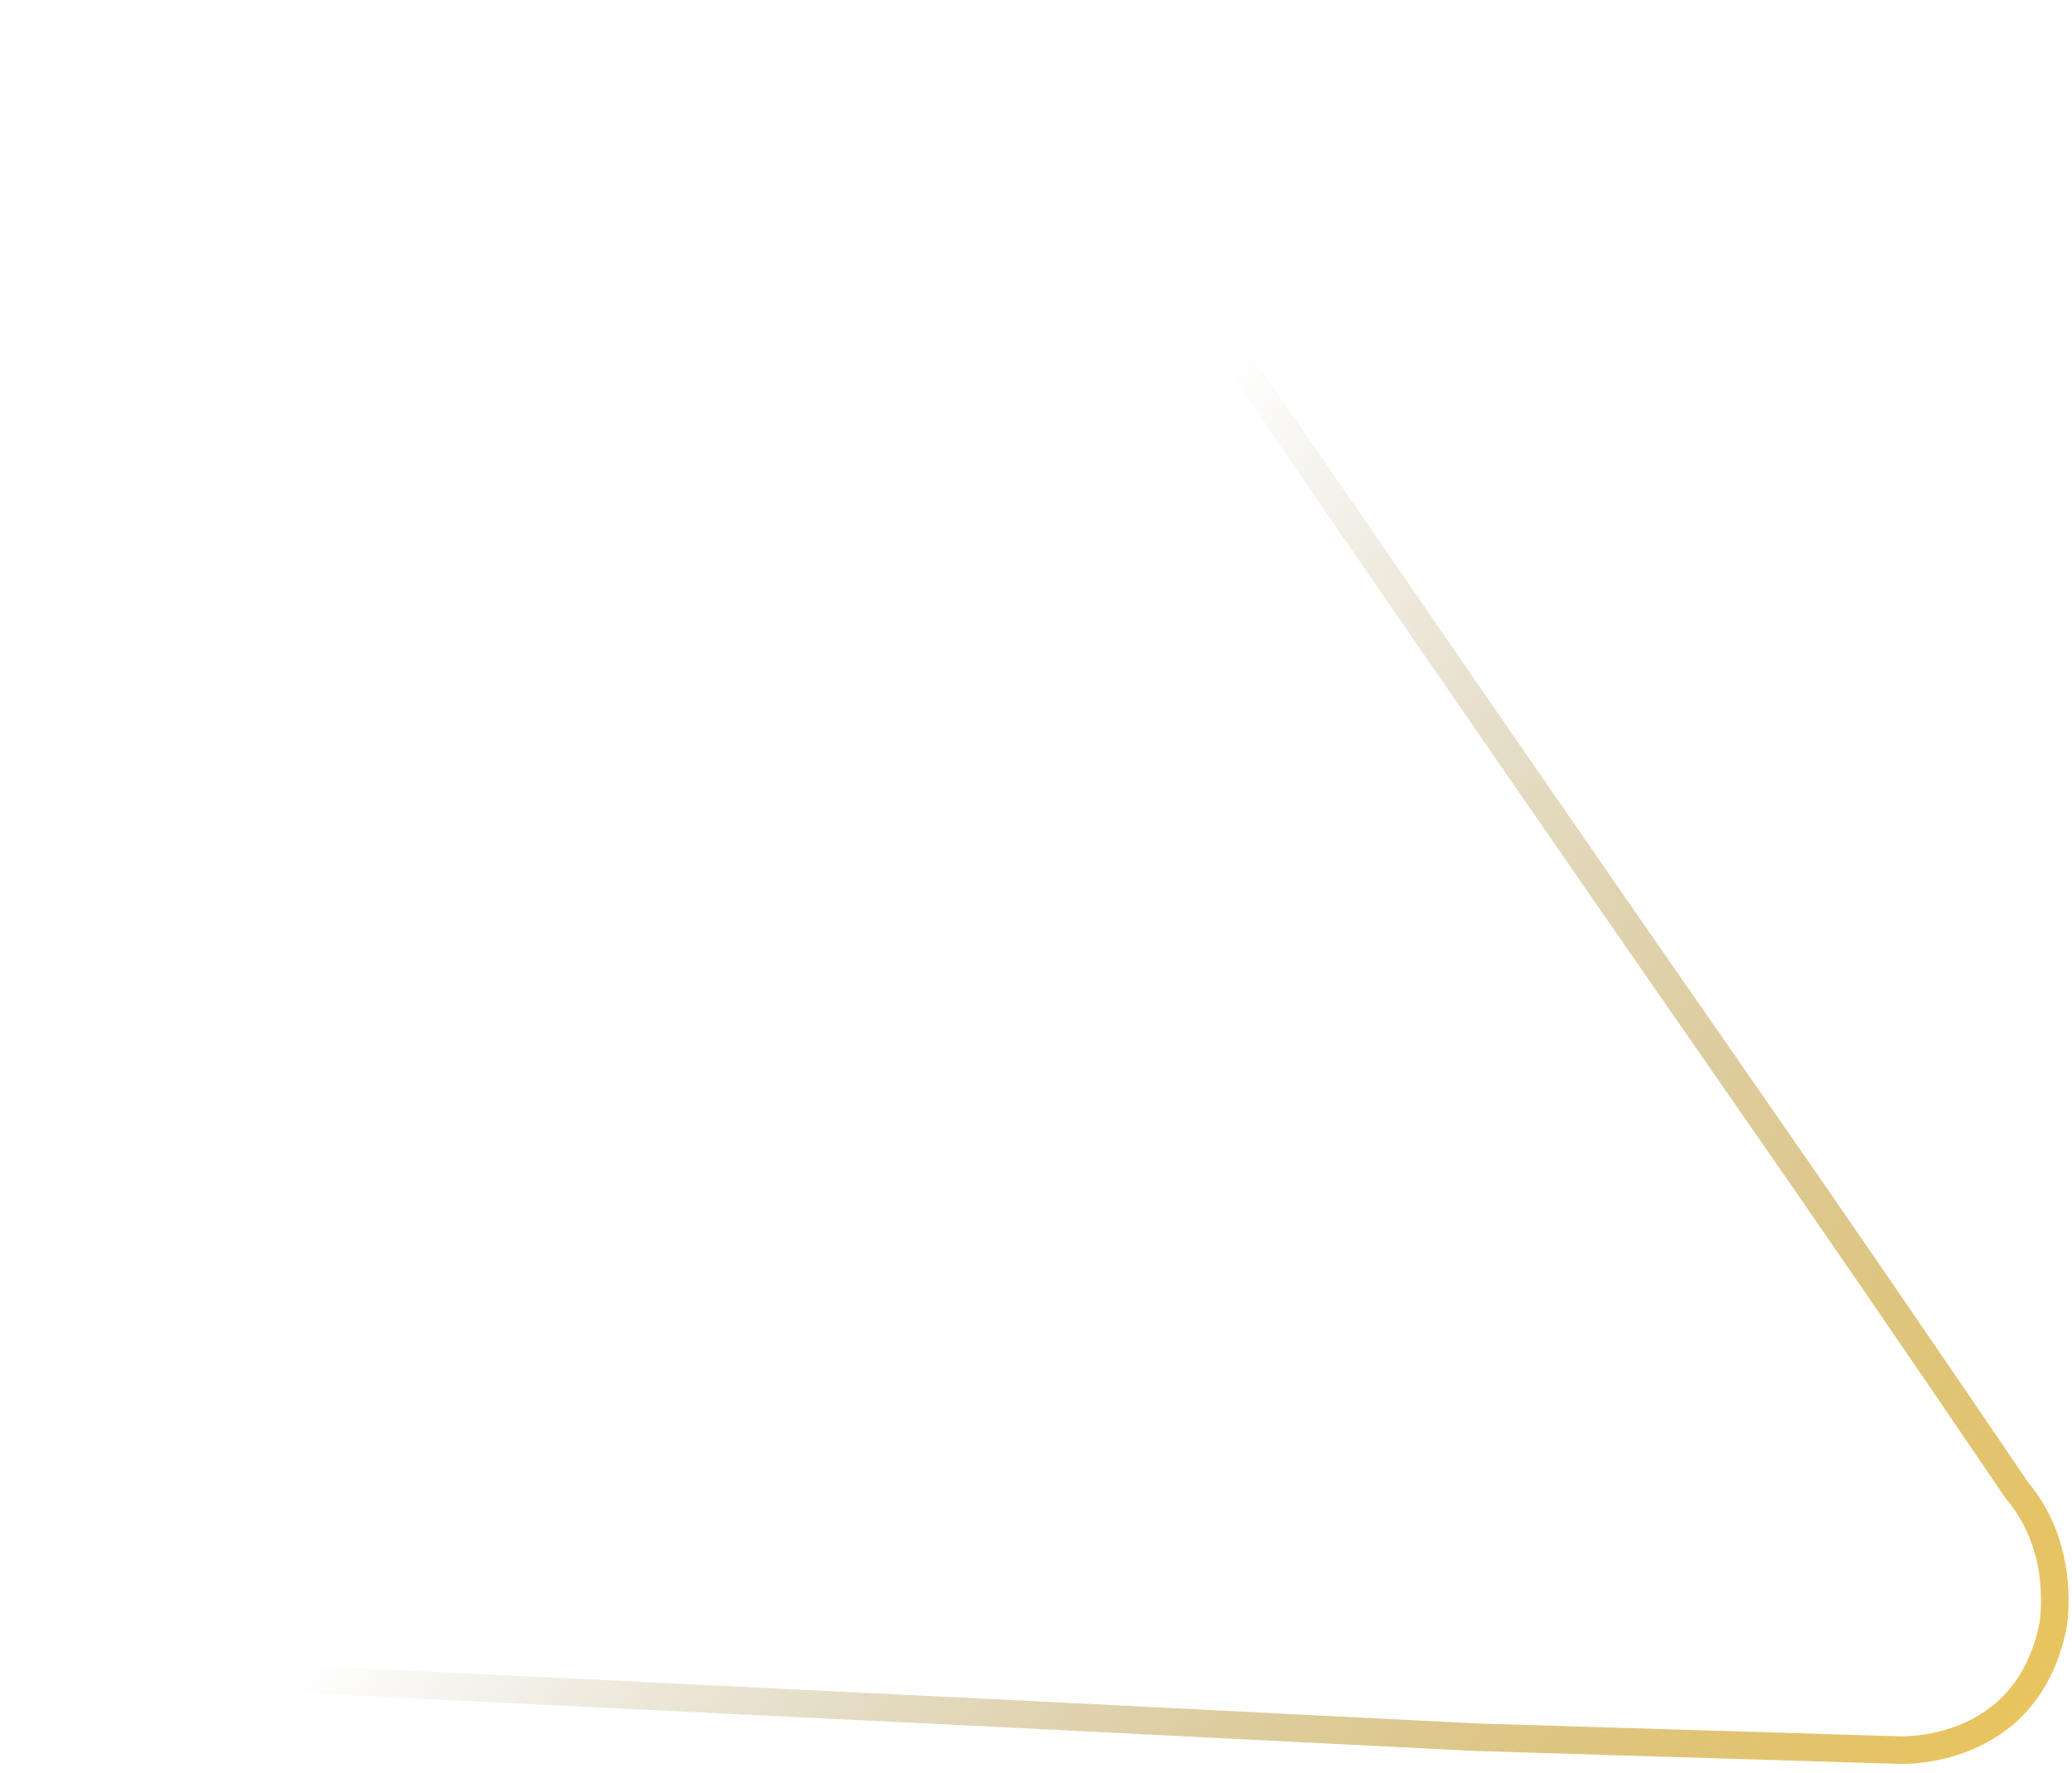 <svg width="166" height="142" viewBox="0 0 166 142" fill="none" xmlns="http://www.w3.org/2000/svg">
<path d="M80.997 137.287L80.999 137.288L118.19 139.158L118.201 139.159L152.1 140.194L152.114 140.195L152.126 140.195L152.127 140.195L152.127 140.195L152.128 140.195L152.142 140.196C152.157 140.197 152.181 140.197 152.216 140.198C152.284 140.2 152.39 140.201 152.529 140.198C152.807 140.194 153.215 140.175 153.715 140.12C154.718 140.009 156.073 139.75 157.488 139.167C160.276 138.017 163.351 135.598 164.459 130.334L164.46 130.331C164.462 130.323 164.464 130.309 164.468 130.289C164.474 130.249 164.485 130.186 164.497 130.101C164.521 129.931 164.553 129.677 164.578 129.352C164.629 128.701 164.654 127.777 164.552 126.7C164.346 124.541 163.63 121.821 161.624 119.434L161.588 119.391L161.556 119.344C153.543 107.543 147.236 98.339 137.934 84.969C126.689 68.805 113.247 49.3 102.615 33.836C97.3 26.104 92.687 19.382 89.403 14.593C87.761 12.198 86.451 10.287 85.552 8.975L84.52 7.469L84.254 7.08L84.212 7.019C79.831 2.396 75.193 1.189 71.257 1.849C67.252 2.52 63.833 5.146 62.012 8.416L3.134 114.142C-0.308 120.322 2.023 131.213 13.547 133.992L80.997 137.287Z" stroke="url(#paint0_linear_215_2973)" stroke-width="2.209"/>
<defs>
<linearGradient id="paint0_linear_215_2973" x1="168.784" y1="144.492" x2="67.735" y2="72.841" gradientUnits="userSpaceOnUse">
<stop stop-color="#EFC653"/>
<stop offset="1" stop-color="#897130" stop-opacity="0"/>
</linearGradient>
</defs>
</svg>
